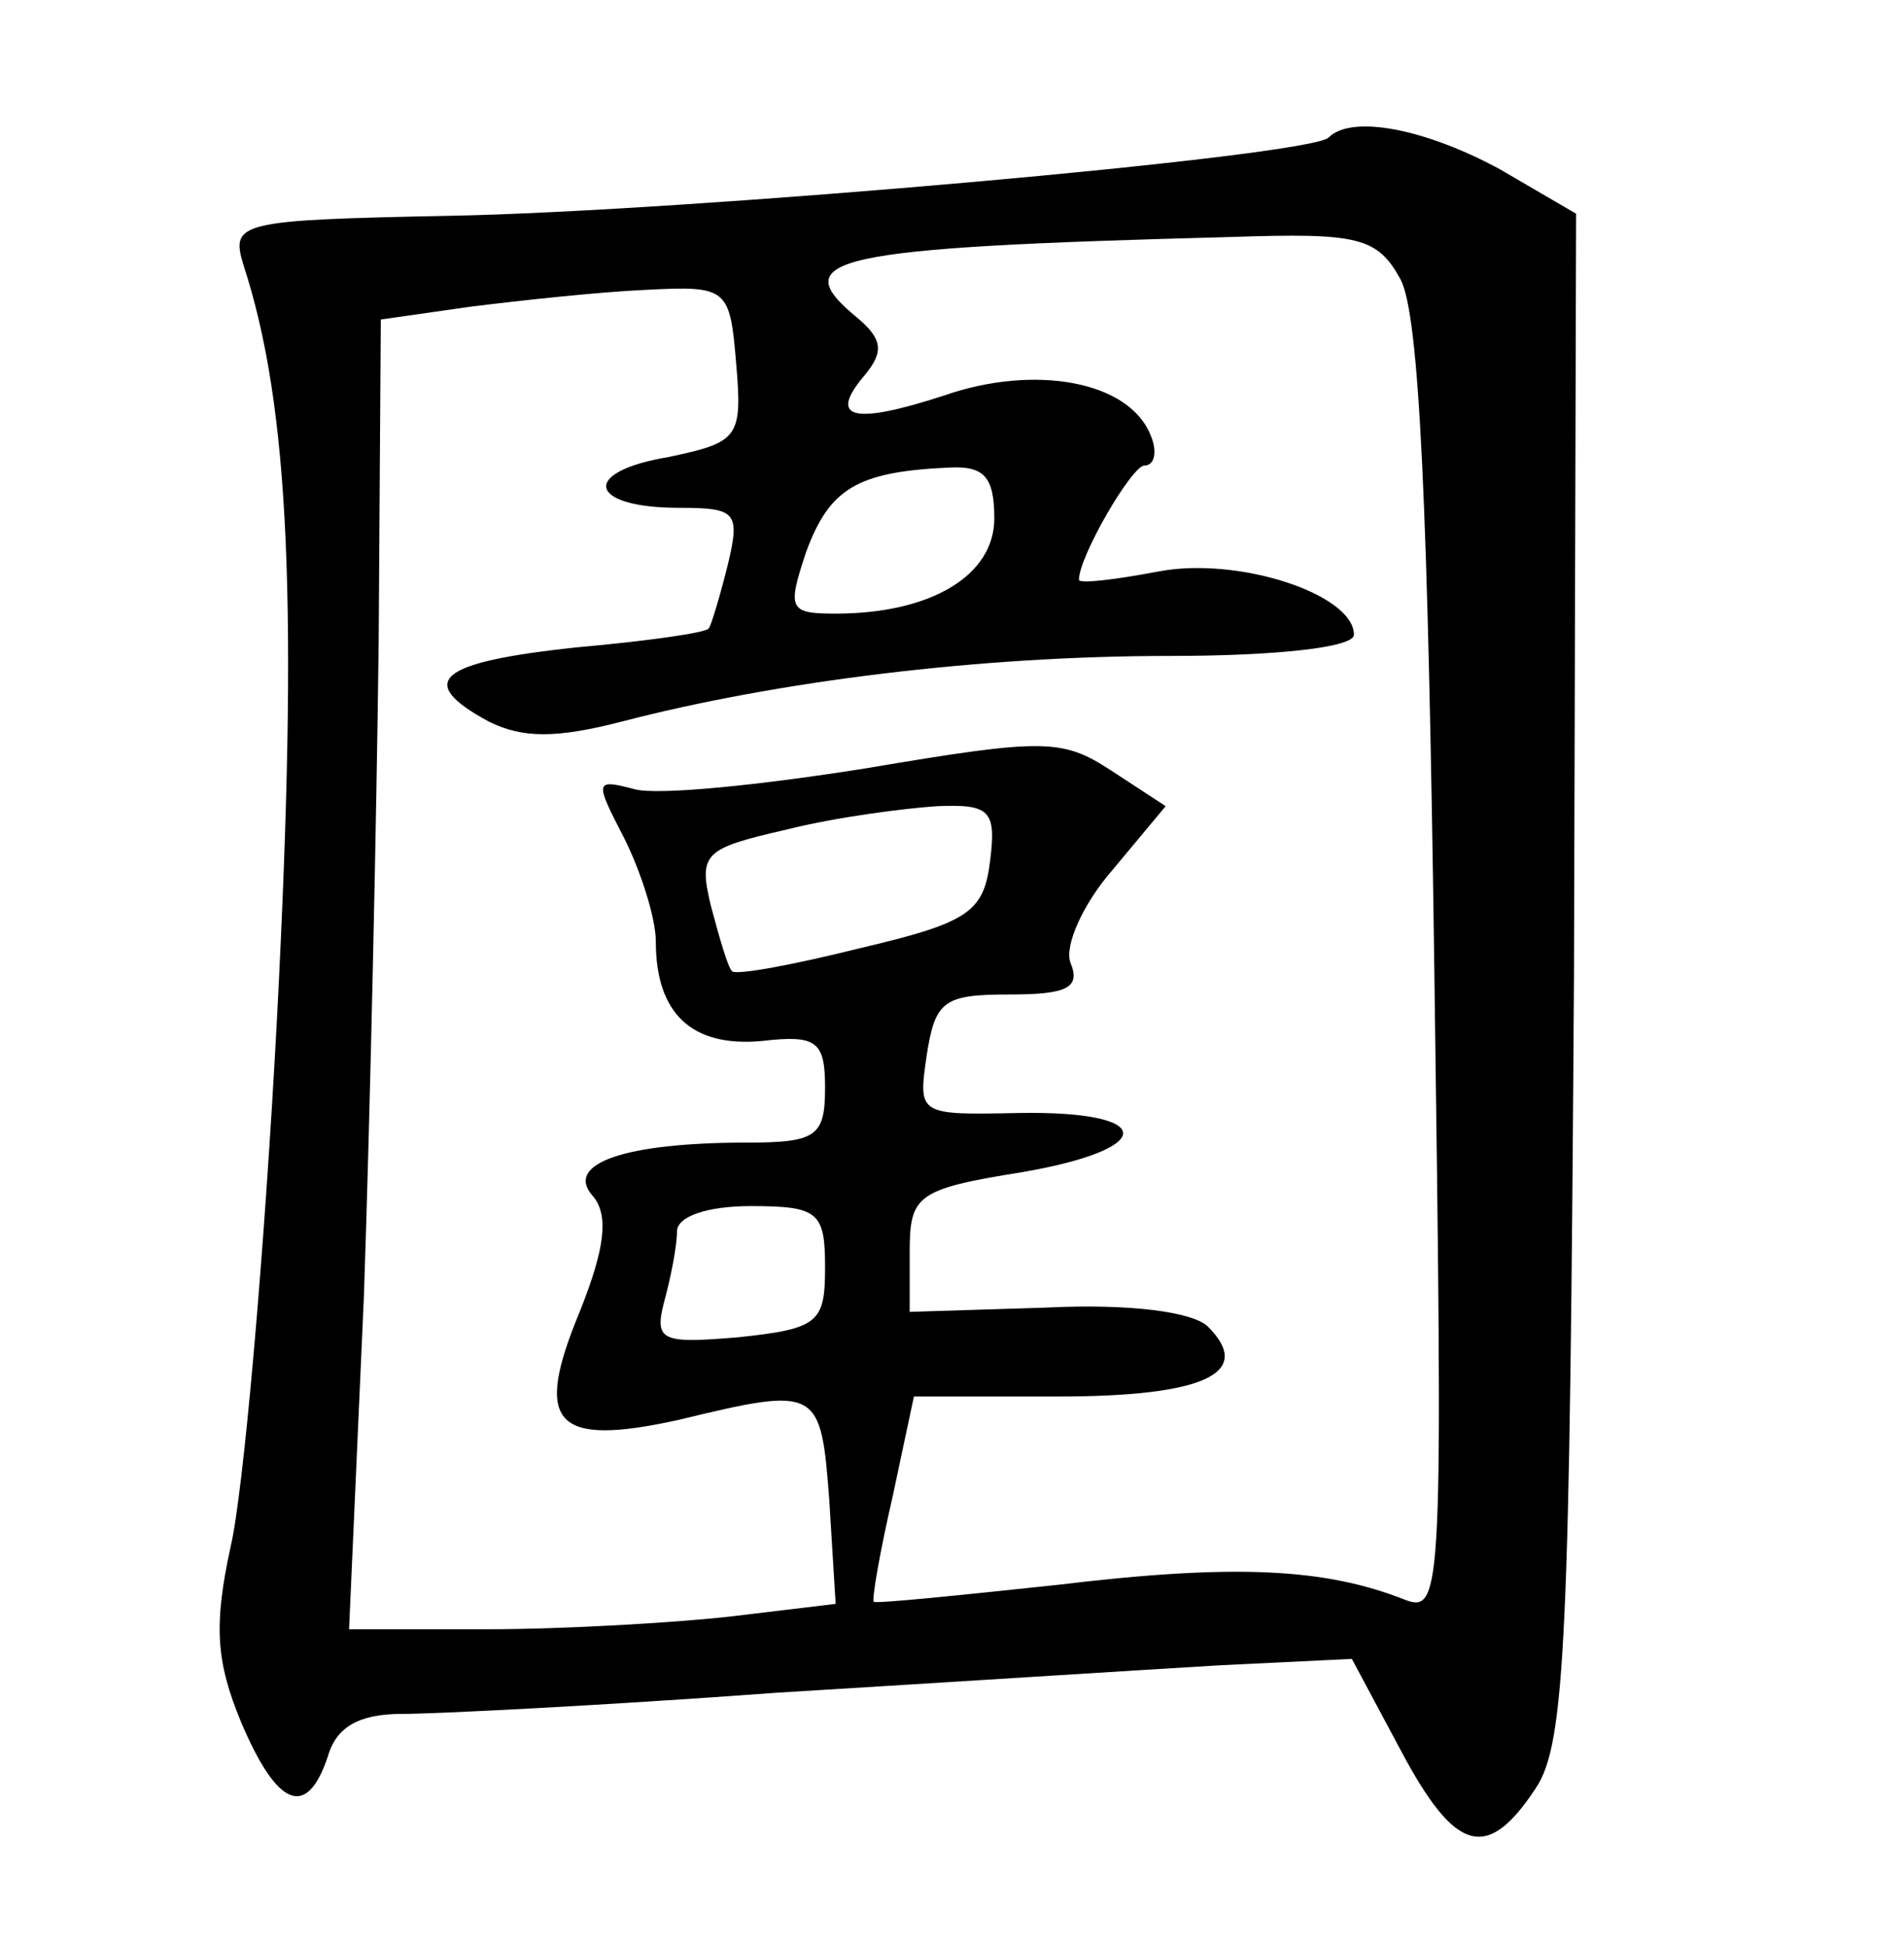 <?xml version="1.0" standalone="no"?>
<!DOCTYPE svg PUBLIC "-//W3C//DTD SVG 20010904//EN"
 "http://www.w3.org/TR/2001/REC-SVG-20010904/DTD/svg10.dtd">
<svg version="1.0" xmlns="http://www.w3.org/2000/svg"
 width="90pt" height="92pt" viewBox="0 0 90 92"
 preserveAspectRatio="xMidYMid meet">
<g transform="translate(0,92) scale(0.1,-0.1)"
fill="#000000" stroke="none">
<path d="M628 855 c-9 -9 -304 -35 -416 -37 -99 -2 -103 -3 -97 -23 22 -67 26
-162 16 -355 -6 -113 -16 -226 -22 -251 -8 -37 -7 -54 5 -83 17 -40 31 -46 41
-16 4 14 15 20 35 20 16 0 96 4 177 10 82 5 176 11 210 13 l62 3 23 -43 c26
-49 41 -53 64 -18 14 21 16 71 18 384 l1 360 -36 21 c-35 19 -70 26 -81 15z
m34 -67 c9 -17 13 -108 16 -327 4 -293 4 -304 -14 -297 -38 15 -81 17 -164 7
-47 -5 -86 -9 -87 -8 -1 1 3 24 9 50 l10 47 68 0 c69 0 93 11 71 33 -7 7 -37
11 -77 9 l-64 -2 0 28 c0 27 3 30 53 38 64 11 64 29 -1 28 -48 -1 -48 -1 -44
27 4 26 8 29 39 29 27 0 34 3 29 15 -3 8 6 28 20 44 l25 30 -26 17 c-23 15
-32 15 -115 1 -50 -8 -99 -13 -110 -10 -19 5 -19 4 -5 -23 8 -16 15 -38 15
-49 0 -34 17 -50 50 -47 26 3 30 0 30 -22 0 -23 -4 -26 -37 -26 -58 0 -86 -10
-73 -25 8 -9 6 -25 -6 -55 -22 -53 -12 -64 47 -51 66 16 67 15 71 -38 l3 -49
-50 -6 c-27 -3 -79 -6 -115 -6 l-65 0 7 157 c3 87 6 226 7 310 l1 152 42 6
c24 3 61 7 83 8 39 2 40 1 43 -35 3 -35 1 -37 -32 -44 -42 -7 -38 -24 5 -24
27 0 29 -2 23 -27 -4 -16 -8 -29 -9 -30 -1 -2 -29 -6 -63 -9 -65 -7 -76 -16
-41 -35 16 -8 32 -8 63 0 73 19 169 31 259 31 50 0 87 4 87 10 0 19 -54 37
-92 30 -21 -4 -38 -6 -38 -4 0 11 25 54 31 54 5 0 6 7 3 14 -10 26 -55 34 -98
19 -43 -14 -55 -11 -37 10 9 11 8 17 -4 27 -34 28 -13 33 177 38 60 2 69 0 80
-20z m-192 -113 c0 -27 -30 -45 -75 -45 -22 0 -23 2 -14 29 11 30 24 38 67 40
17 1 22 -4 22 -24z m-2 -162 c-3 -24 -10 -29 -61 -41 -32 -8 -59 -13 -61 -11
-2 2 -6 16 -10 31 -6 25 -3 27 36 36 24 6 56 10 71 11 25 1 28 -2 25 -26z
m-78 -192 c0 -26 -3 -29 -41 -33 -36 -3 -40 -2 -35 17 3 11 6 26 6 33 0 7 14
12 35 12 32 0 35 -3 35 -29z"/>
</g>
</svg>
